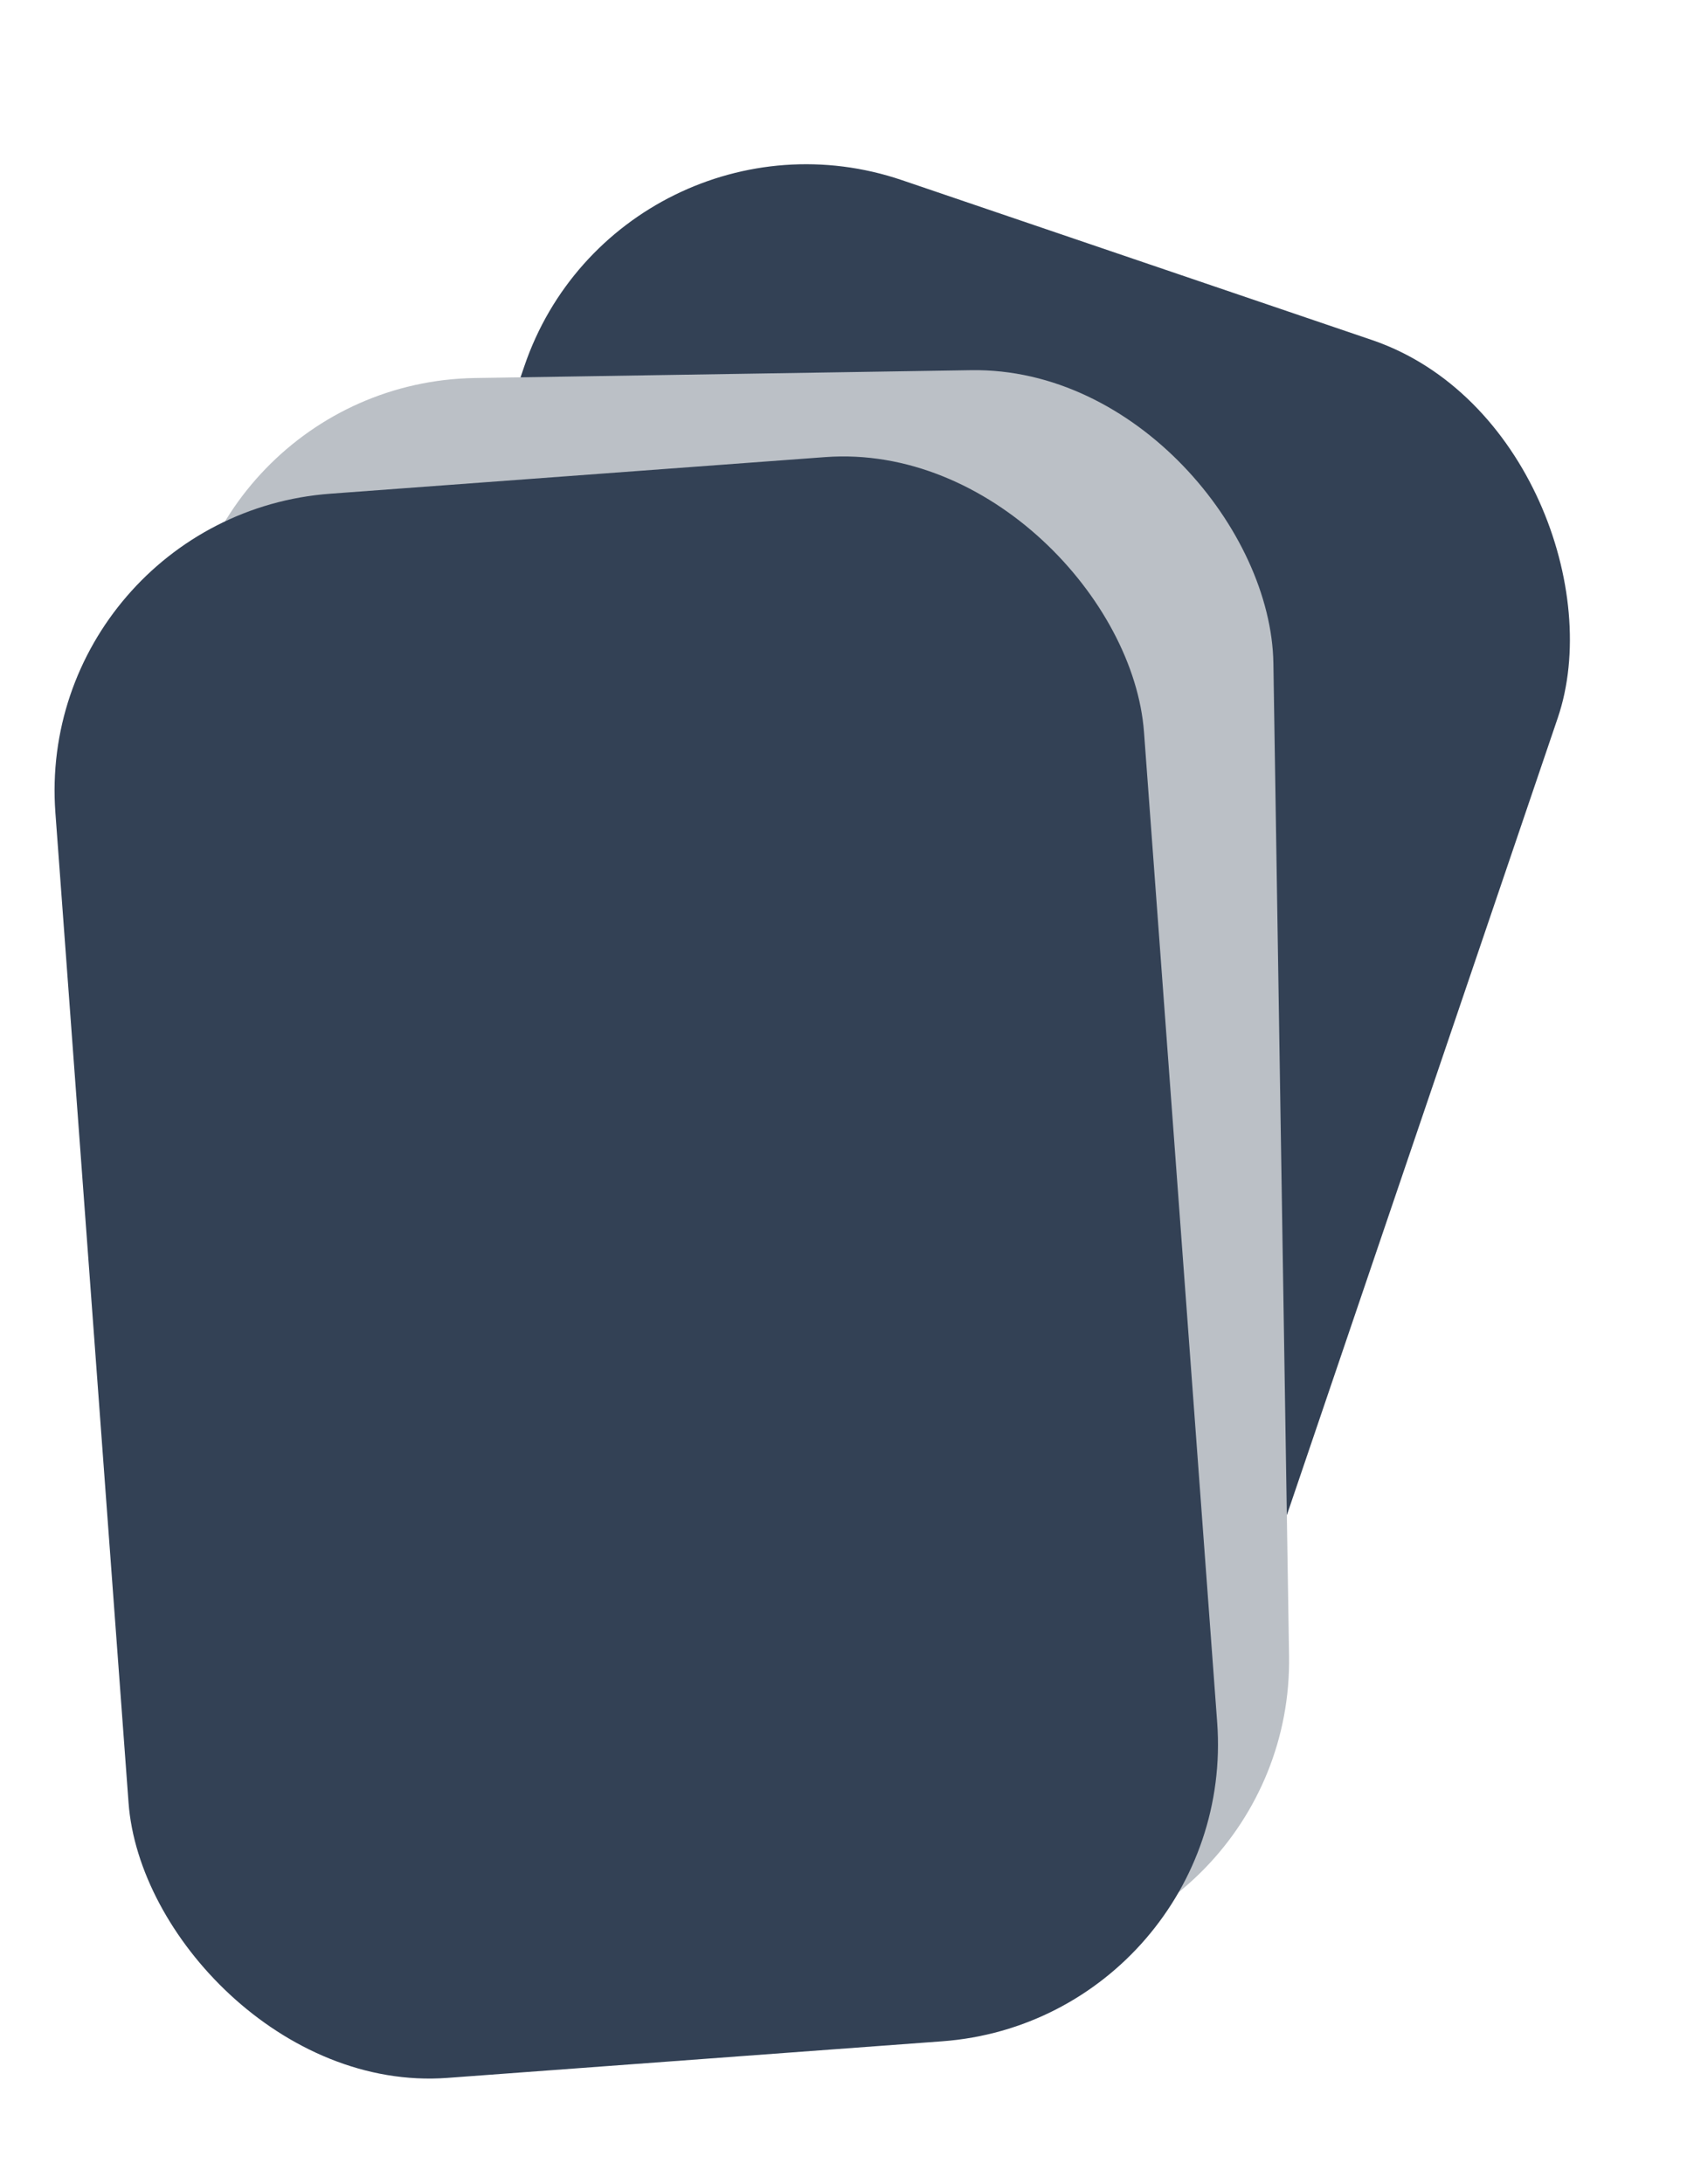 <svg width="17" height="22" viewBox="0 0 17 22" fill="none" xmlns="http://www.w3.org/2000/svg">
<rect x="6.249" y="0.849" width="11" height="16" rx="3" transform="rotate(18.776 6.249 0.849)" fill="#334155"/>
<rect x="1.786" y="3.855" width="11" height="16" rx="3" transform="rotate(-0.905 1.786 3.855)" fill="#BBC0C6"/>
<rect x="0.337" y="5.194" width="11" height="16" rx="3" transform="rotate(-4.228 0.337 5.194)" fill="#334155"/>
</svg>
